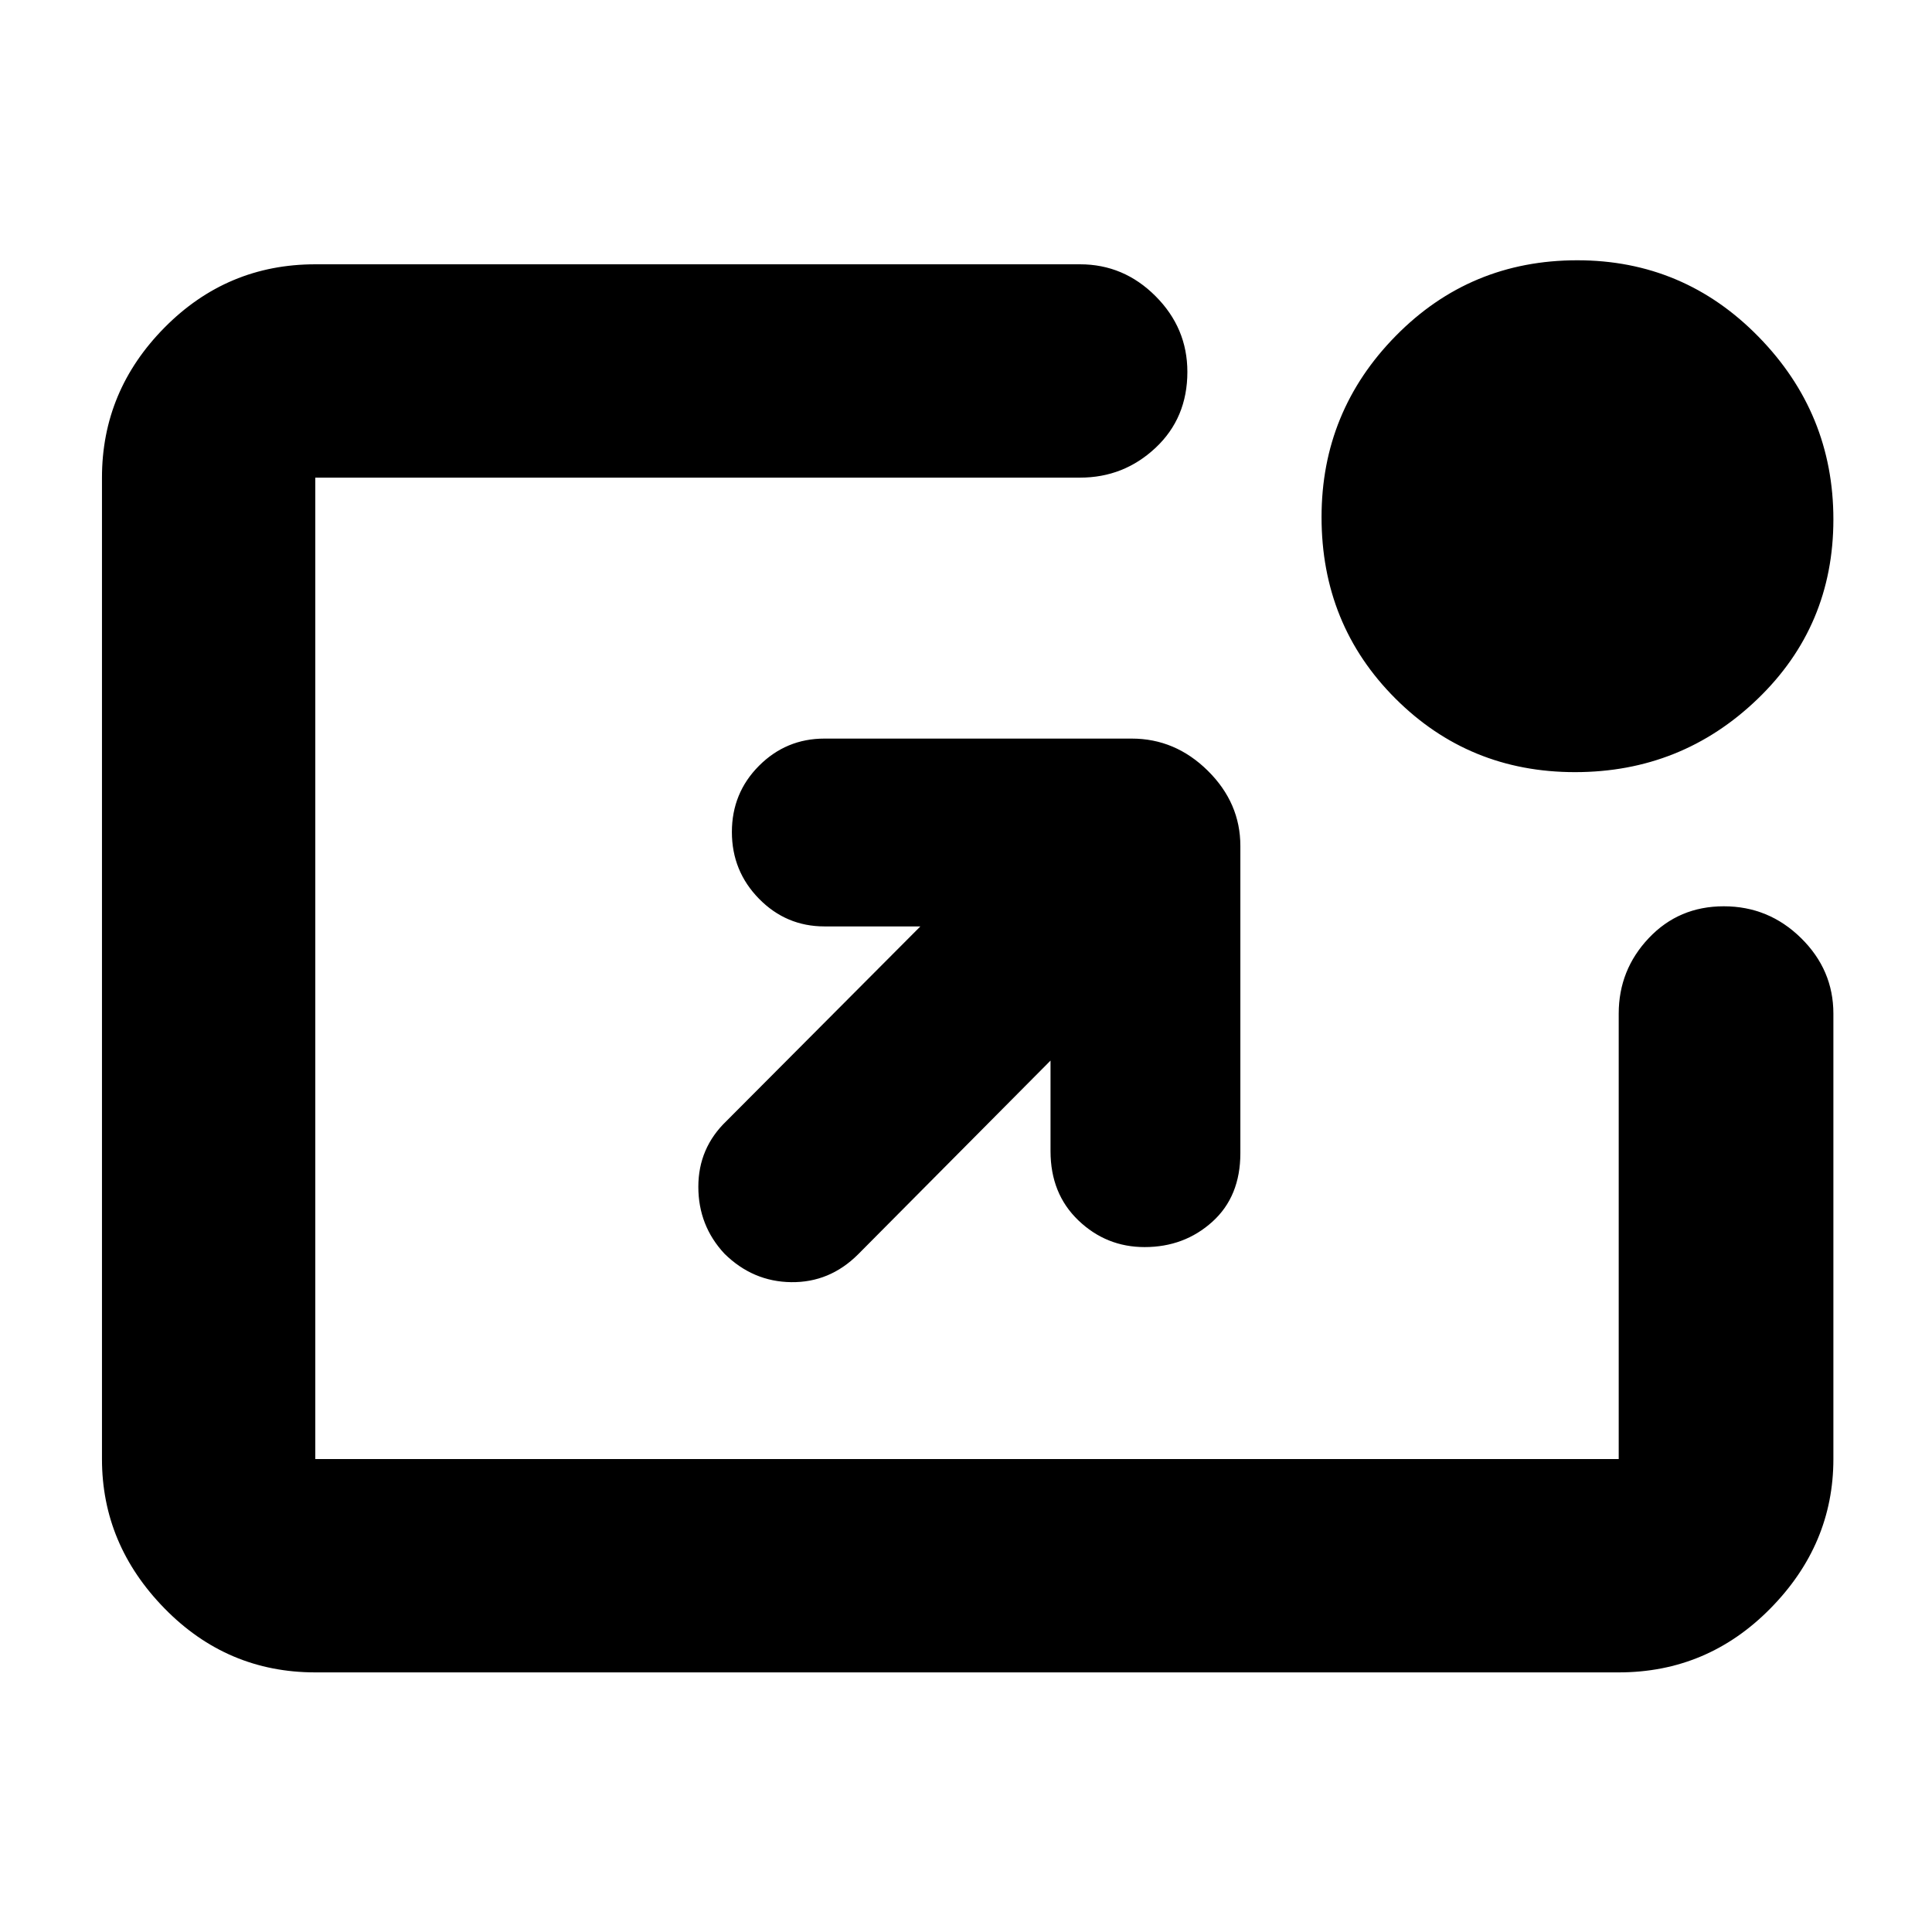 <svg xmlns="http://www.w3.org/2000/svg" height="40" viewBox="0 -960 960 960" width="40"><path d="M156.67-129q-43.83 0-74.92-31.79Q50.67-192.57 50.67-235v-487.67q0-43.12 31.08-74.56 31.09-31.44 74.92-31.44h380q21.73 0 37.53 15.84Q590-797 590-775.22q0 22.9-15.8 37.73-15.8 14.82-37.53 14.82h-380V-235h647.66v-221.33q0-21.74 14.94-37.54t37.28-15.8q22.33 0 38.39 15.8Q911-478.07 911-456.33V-235q0 42.43-31.28 74.21Q848.43-129 804.33-129H156.67ZM522-433l-95.67 96.33q-14.06 14-33.16 13.77-19.1-.23-33.22-14.17Q347-351 347-370.29T361-403l96.33-96.67h-47.66q-19.03 0-32.52-13.74-13.48-13.75-13.48-33.16 0-19.4 13.48-32.92Q390.64-593 409.67-593h152.66q21.65 0 37.83 15.98 16.17 15.99 16.17 37.35V-387q0 21.54-13.94 34.1-13.94 12.57-33.64 12.57-19.03 0-32.89-13.25T522-388v-45Zm260.61-143.33q-52.71 0-89.33-36.66-36.61-36.66-36.61-90.07 0-52.58 36.93-90.09 36.93-37.52 90.13-37.52 52.91 0 90.09 38.01Q911-754.65 911-701.94q0 53.04-37.73 89.32-37.73 36.29-90.66 36.29Z"/></svg>
